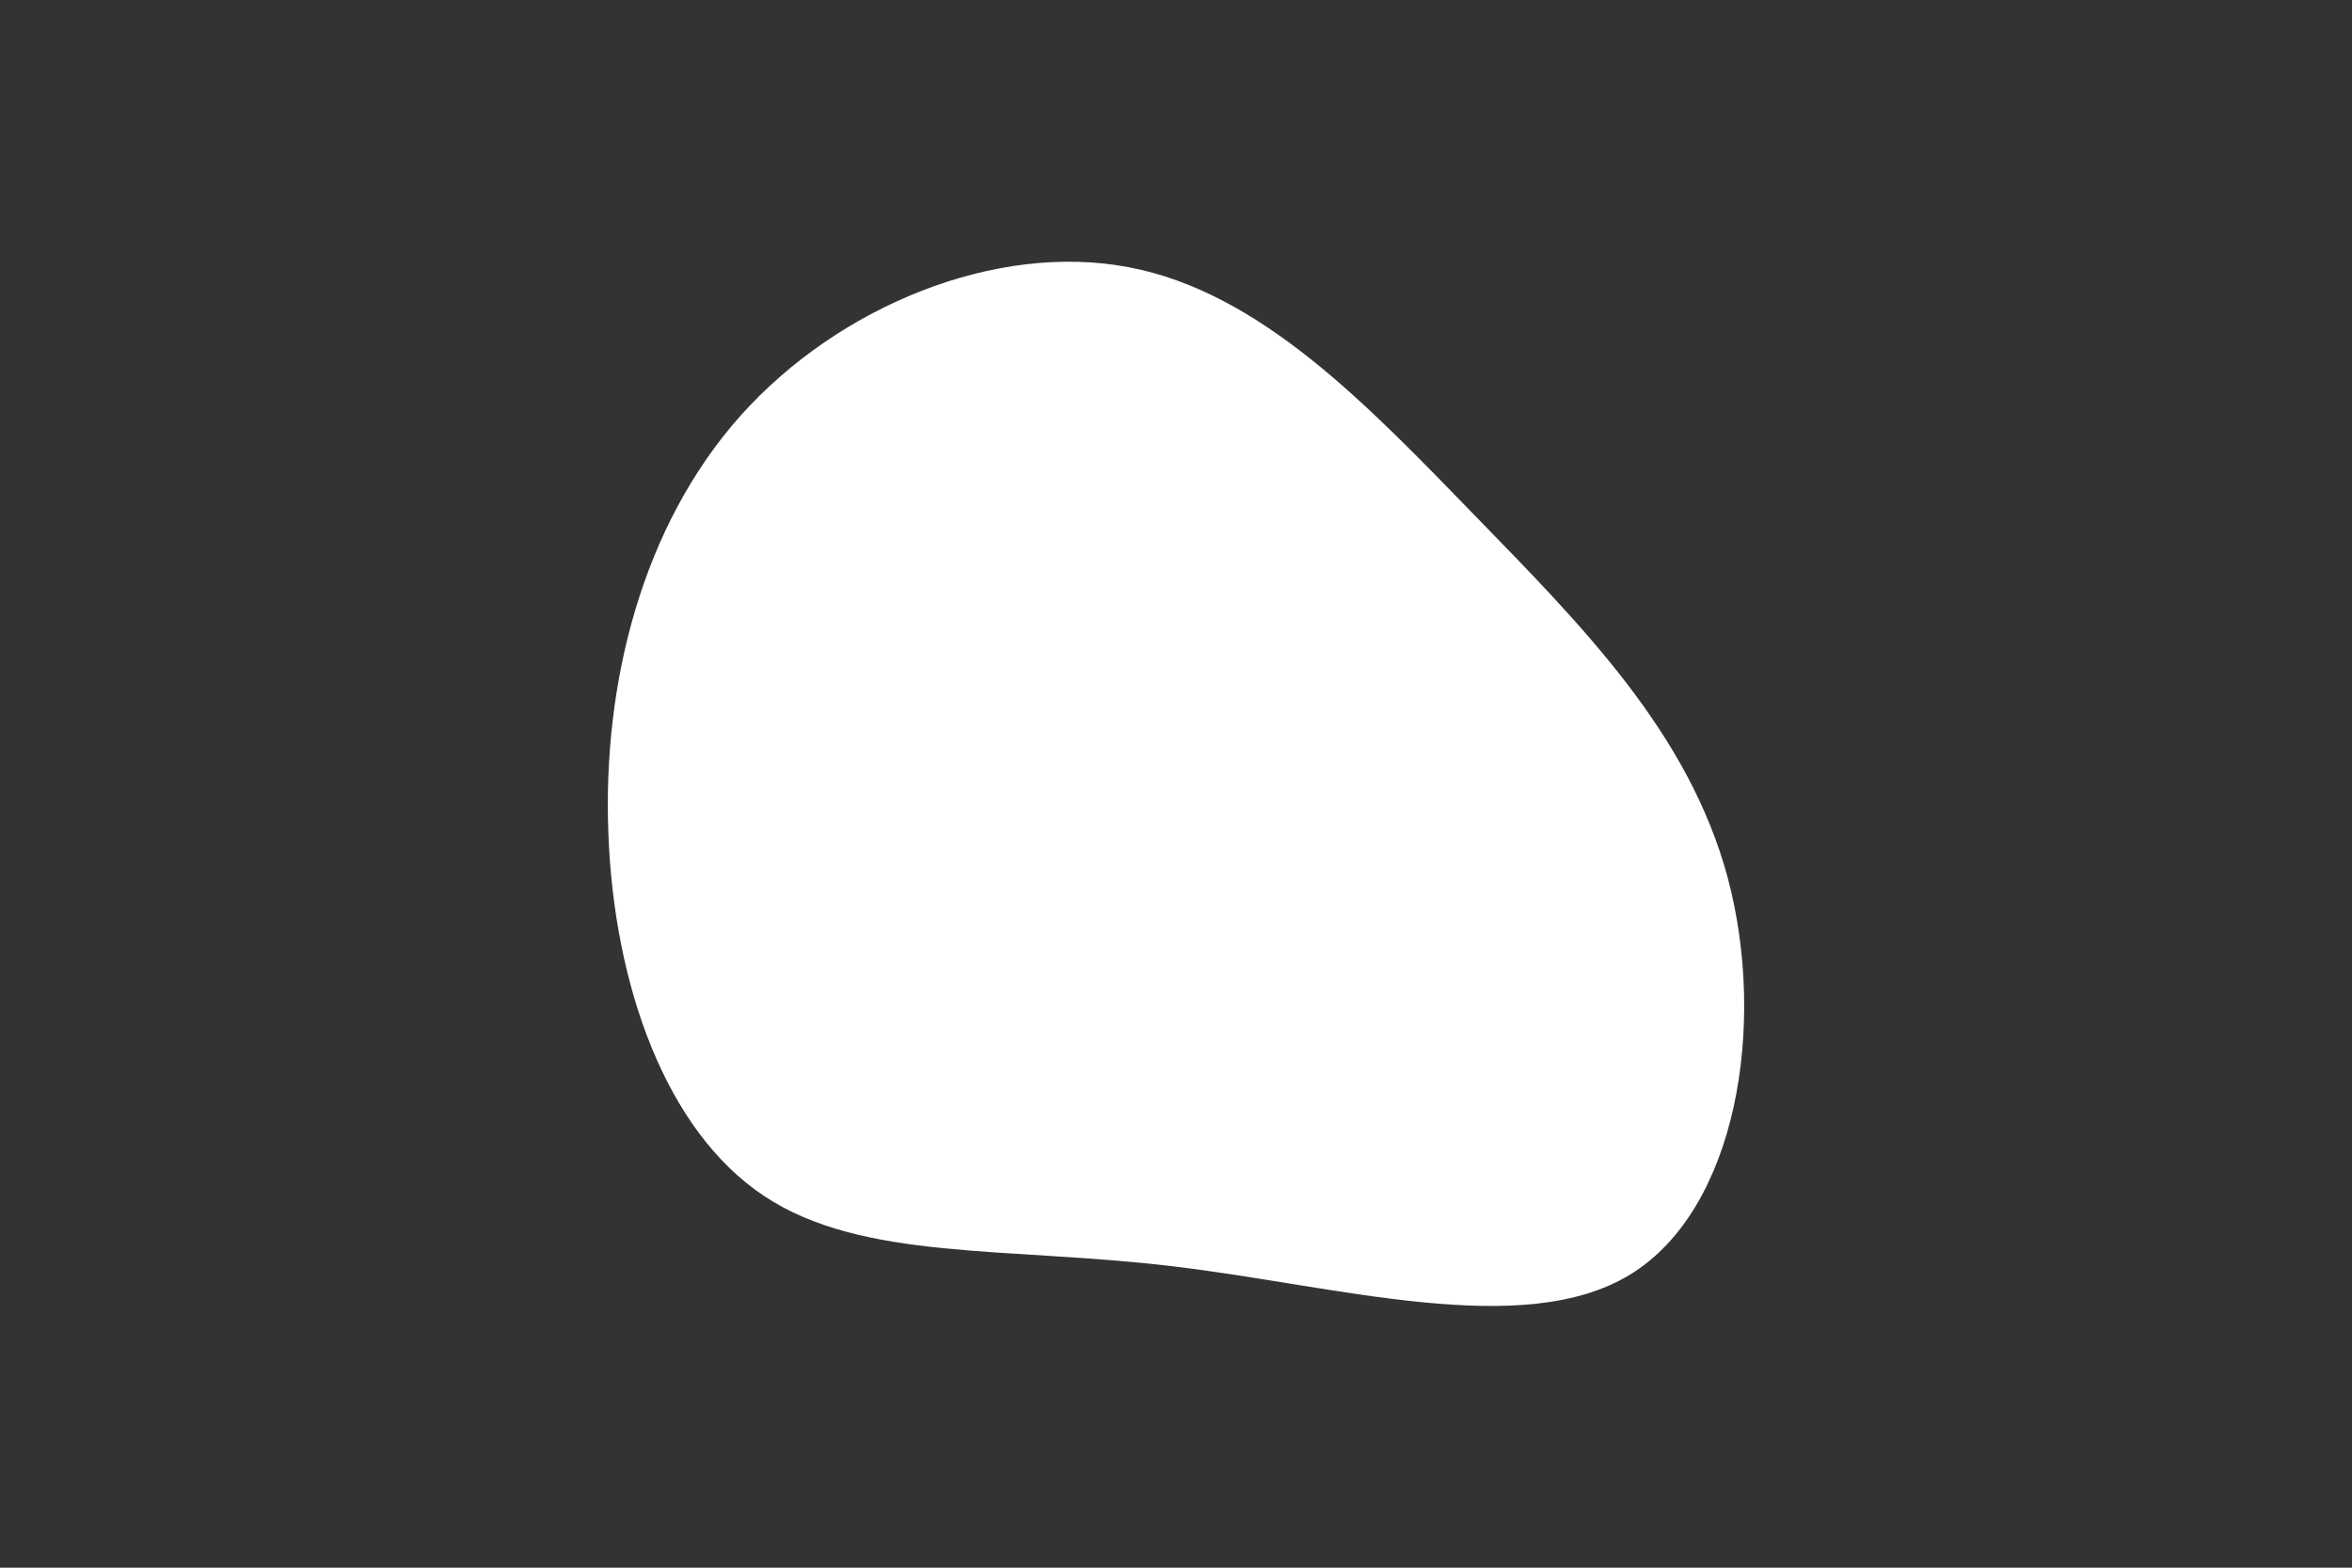 <svg id="visual" viewBox="0 0 900 600" width="900" height="600" xmlns="http://www.w3.org/2000/svg" xmlns:xlink="http://www.w3.org/1999/xlink" version="1.1"><rect x="0" y="0" width="900" height="600" fill="#333333" stroke="none"/><g transform="translate(441.305 321.453)"><path d="M123 -124.2C164 -82 205 -41 219.9 14.8C234.7 70.7 223.4 141.4 182.4 166.4C141.4 191.4 70.7 170.7 7.5 163.2C-55.6 155.6 -111.3 161.3 -148.9 136.3C-186.6 111.3 -206.3 55.6 -208.5 -2.2C-210.8 -60.1 -195.5 -120.2 -157.9 -162.4C-120.2 -204.5 -60.1 -228.8 -9.5 -219.2C41 -209.7 82 -166.4 123 -124.2" fill="#ffffff"></path></g></svg>